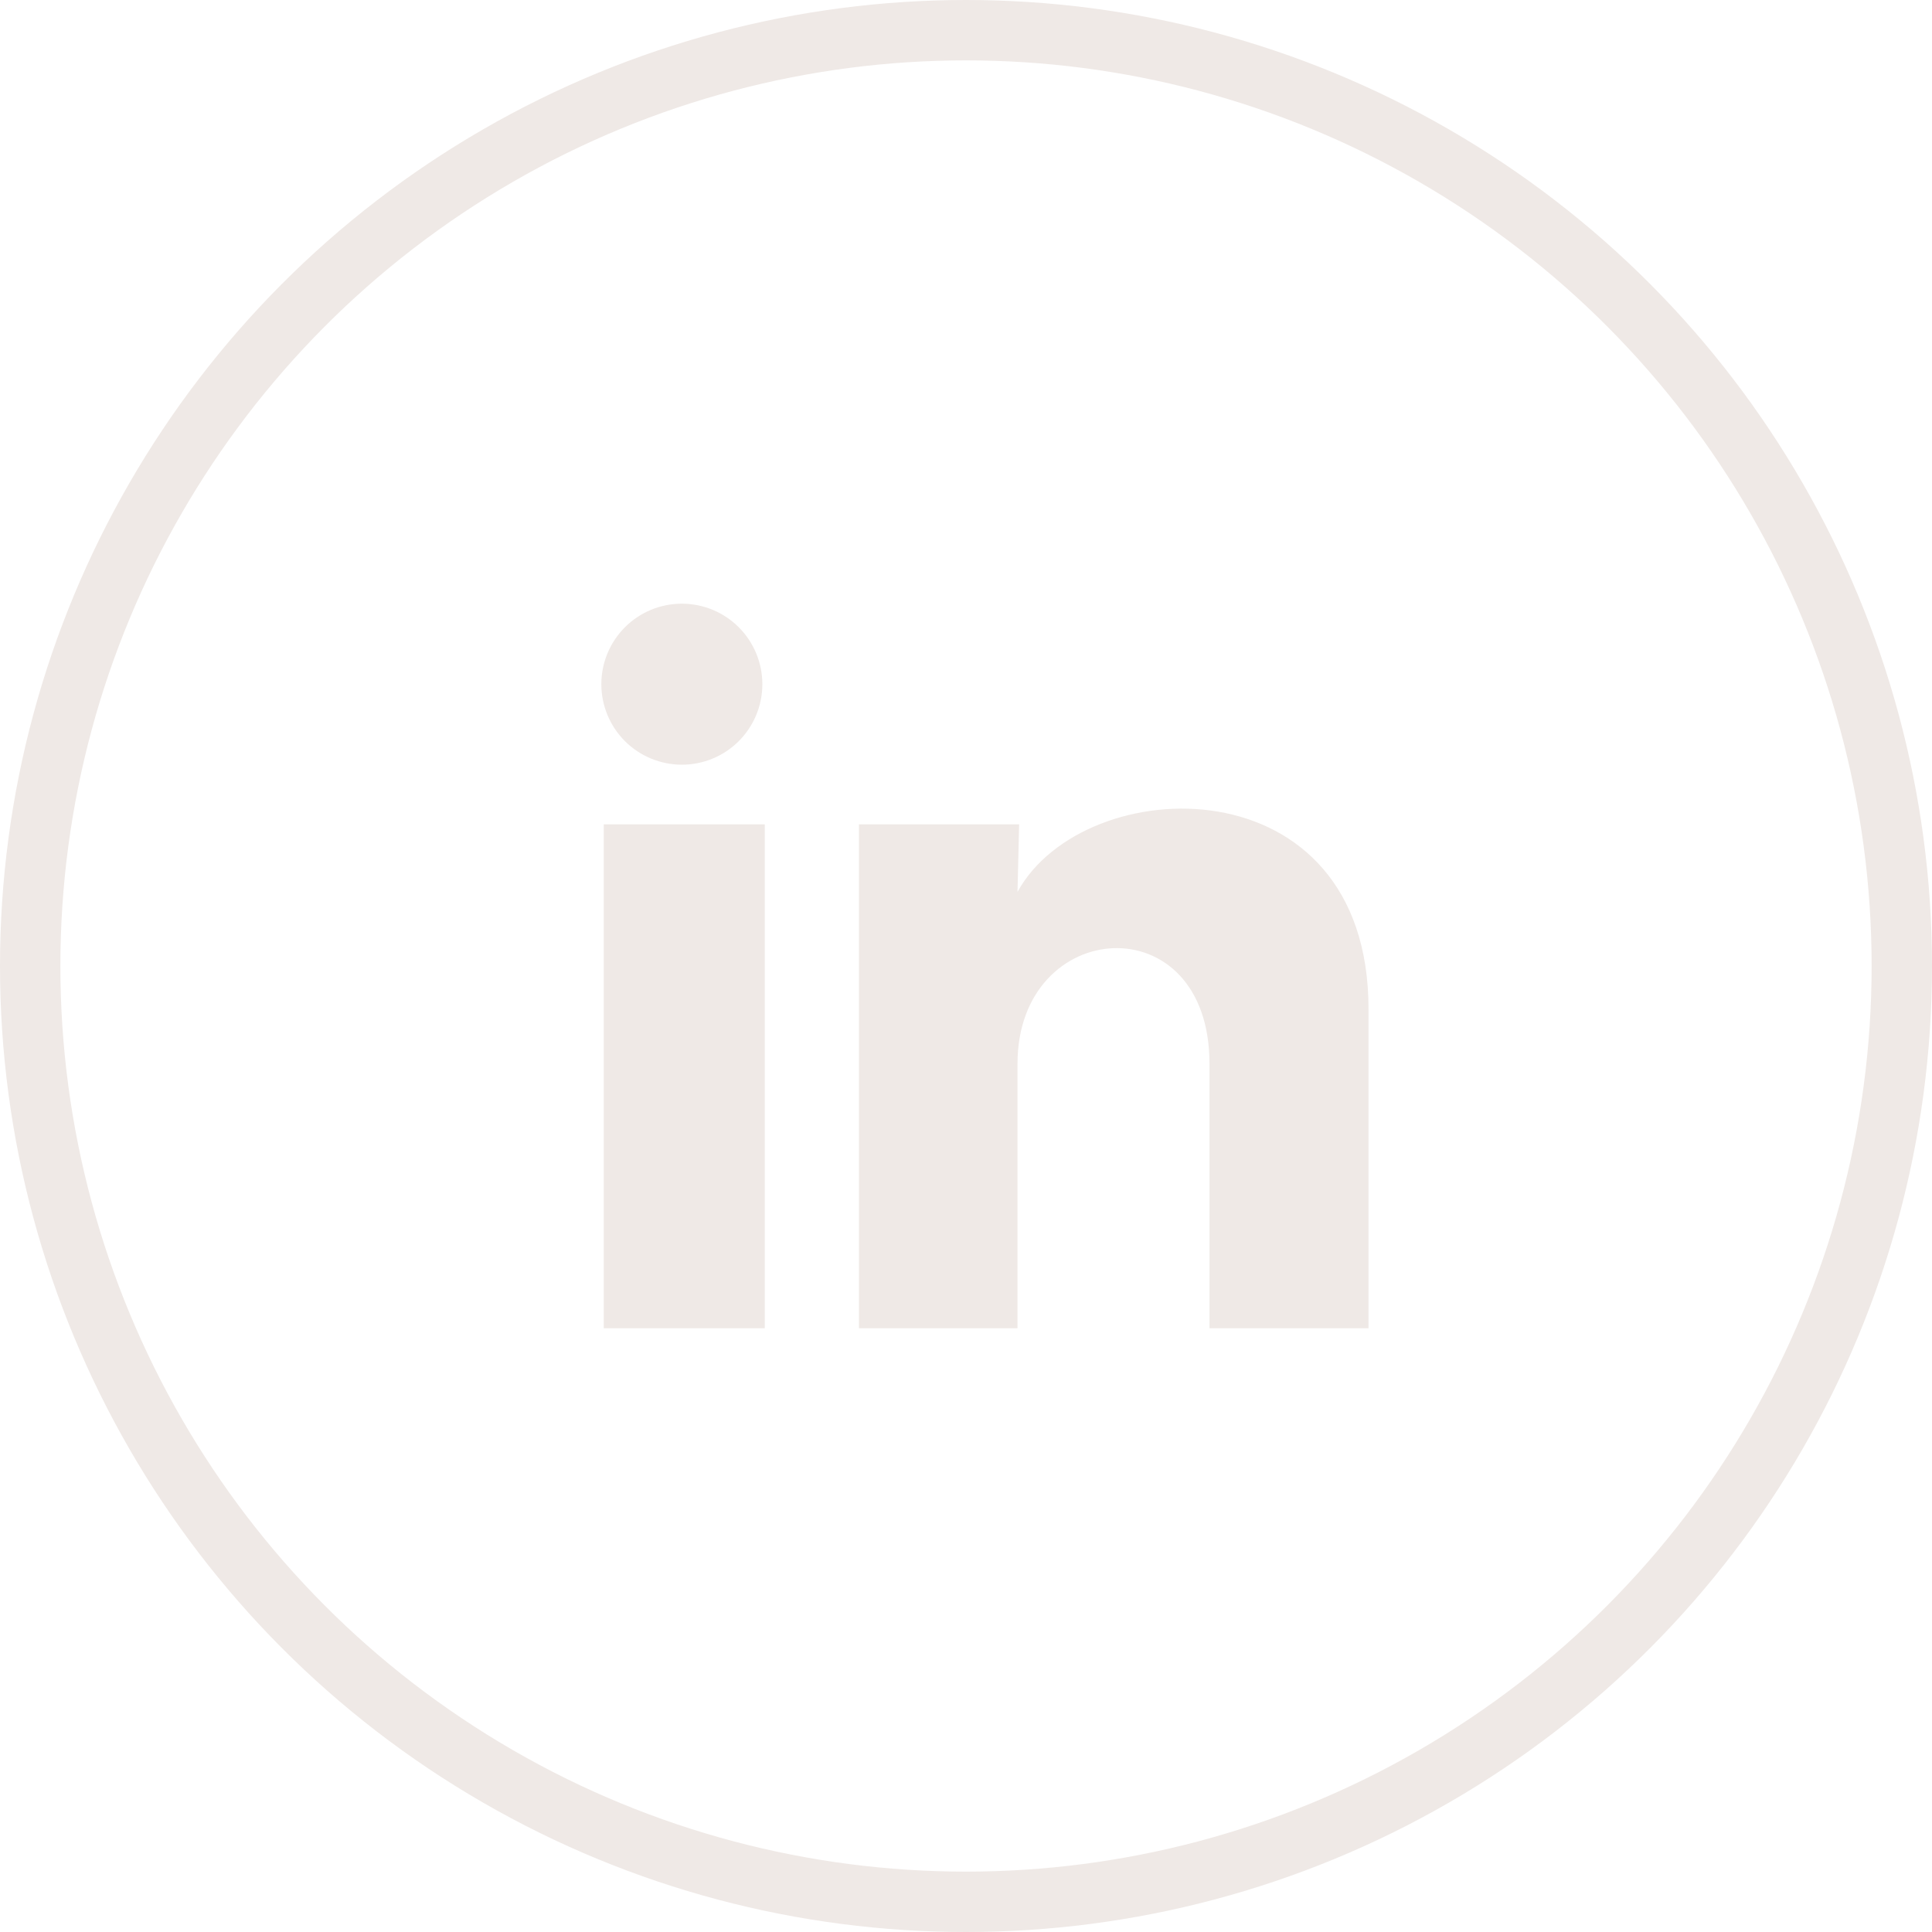 <svg width="32" height="32" viewBox="0 0 32 32" fill="none" xmlns="http://www.w3.org/2000/svg">
<circle cx="16" cy="16" r="15.5" stroke="#EFE9E6"/>
<path d="M12.627 11.333C12.627 11.687 12.486 12.026 12.236 12.276C11.986 12.526 11.646 12.666 11.293 12.666C10.939 12.665 10.6 12.525 10.35 12.275C10.1 12.024 9.96 11.685 9.96 11.332C9.96 10.978 10.101 10.639 10.351 10.389C10.601 10.139 10.94 9.999 11.294 9.999C11.648 9.999 11.987 10.14 12.237 10.39C12.486 10.64 12.627 10.979 12.627 11.333ZM12.667 13.653H10V22H12.667V13.653ZM16.88 13.653H14.227V22H16.853V17.62C16.853 15.18 20.033 14.953 20.033 17.62V22H22.667V16.713C22.667 12.6 17.96 12.753 16.853 14.773L16.88 13.653Z" fill="#EFE9E6"/>
</svg>
